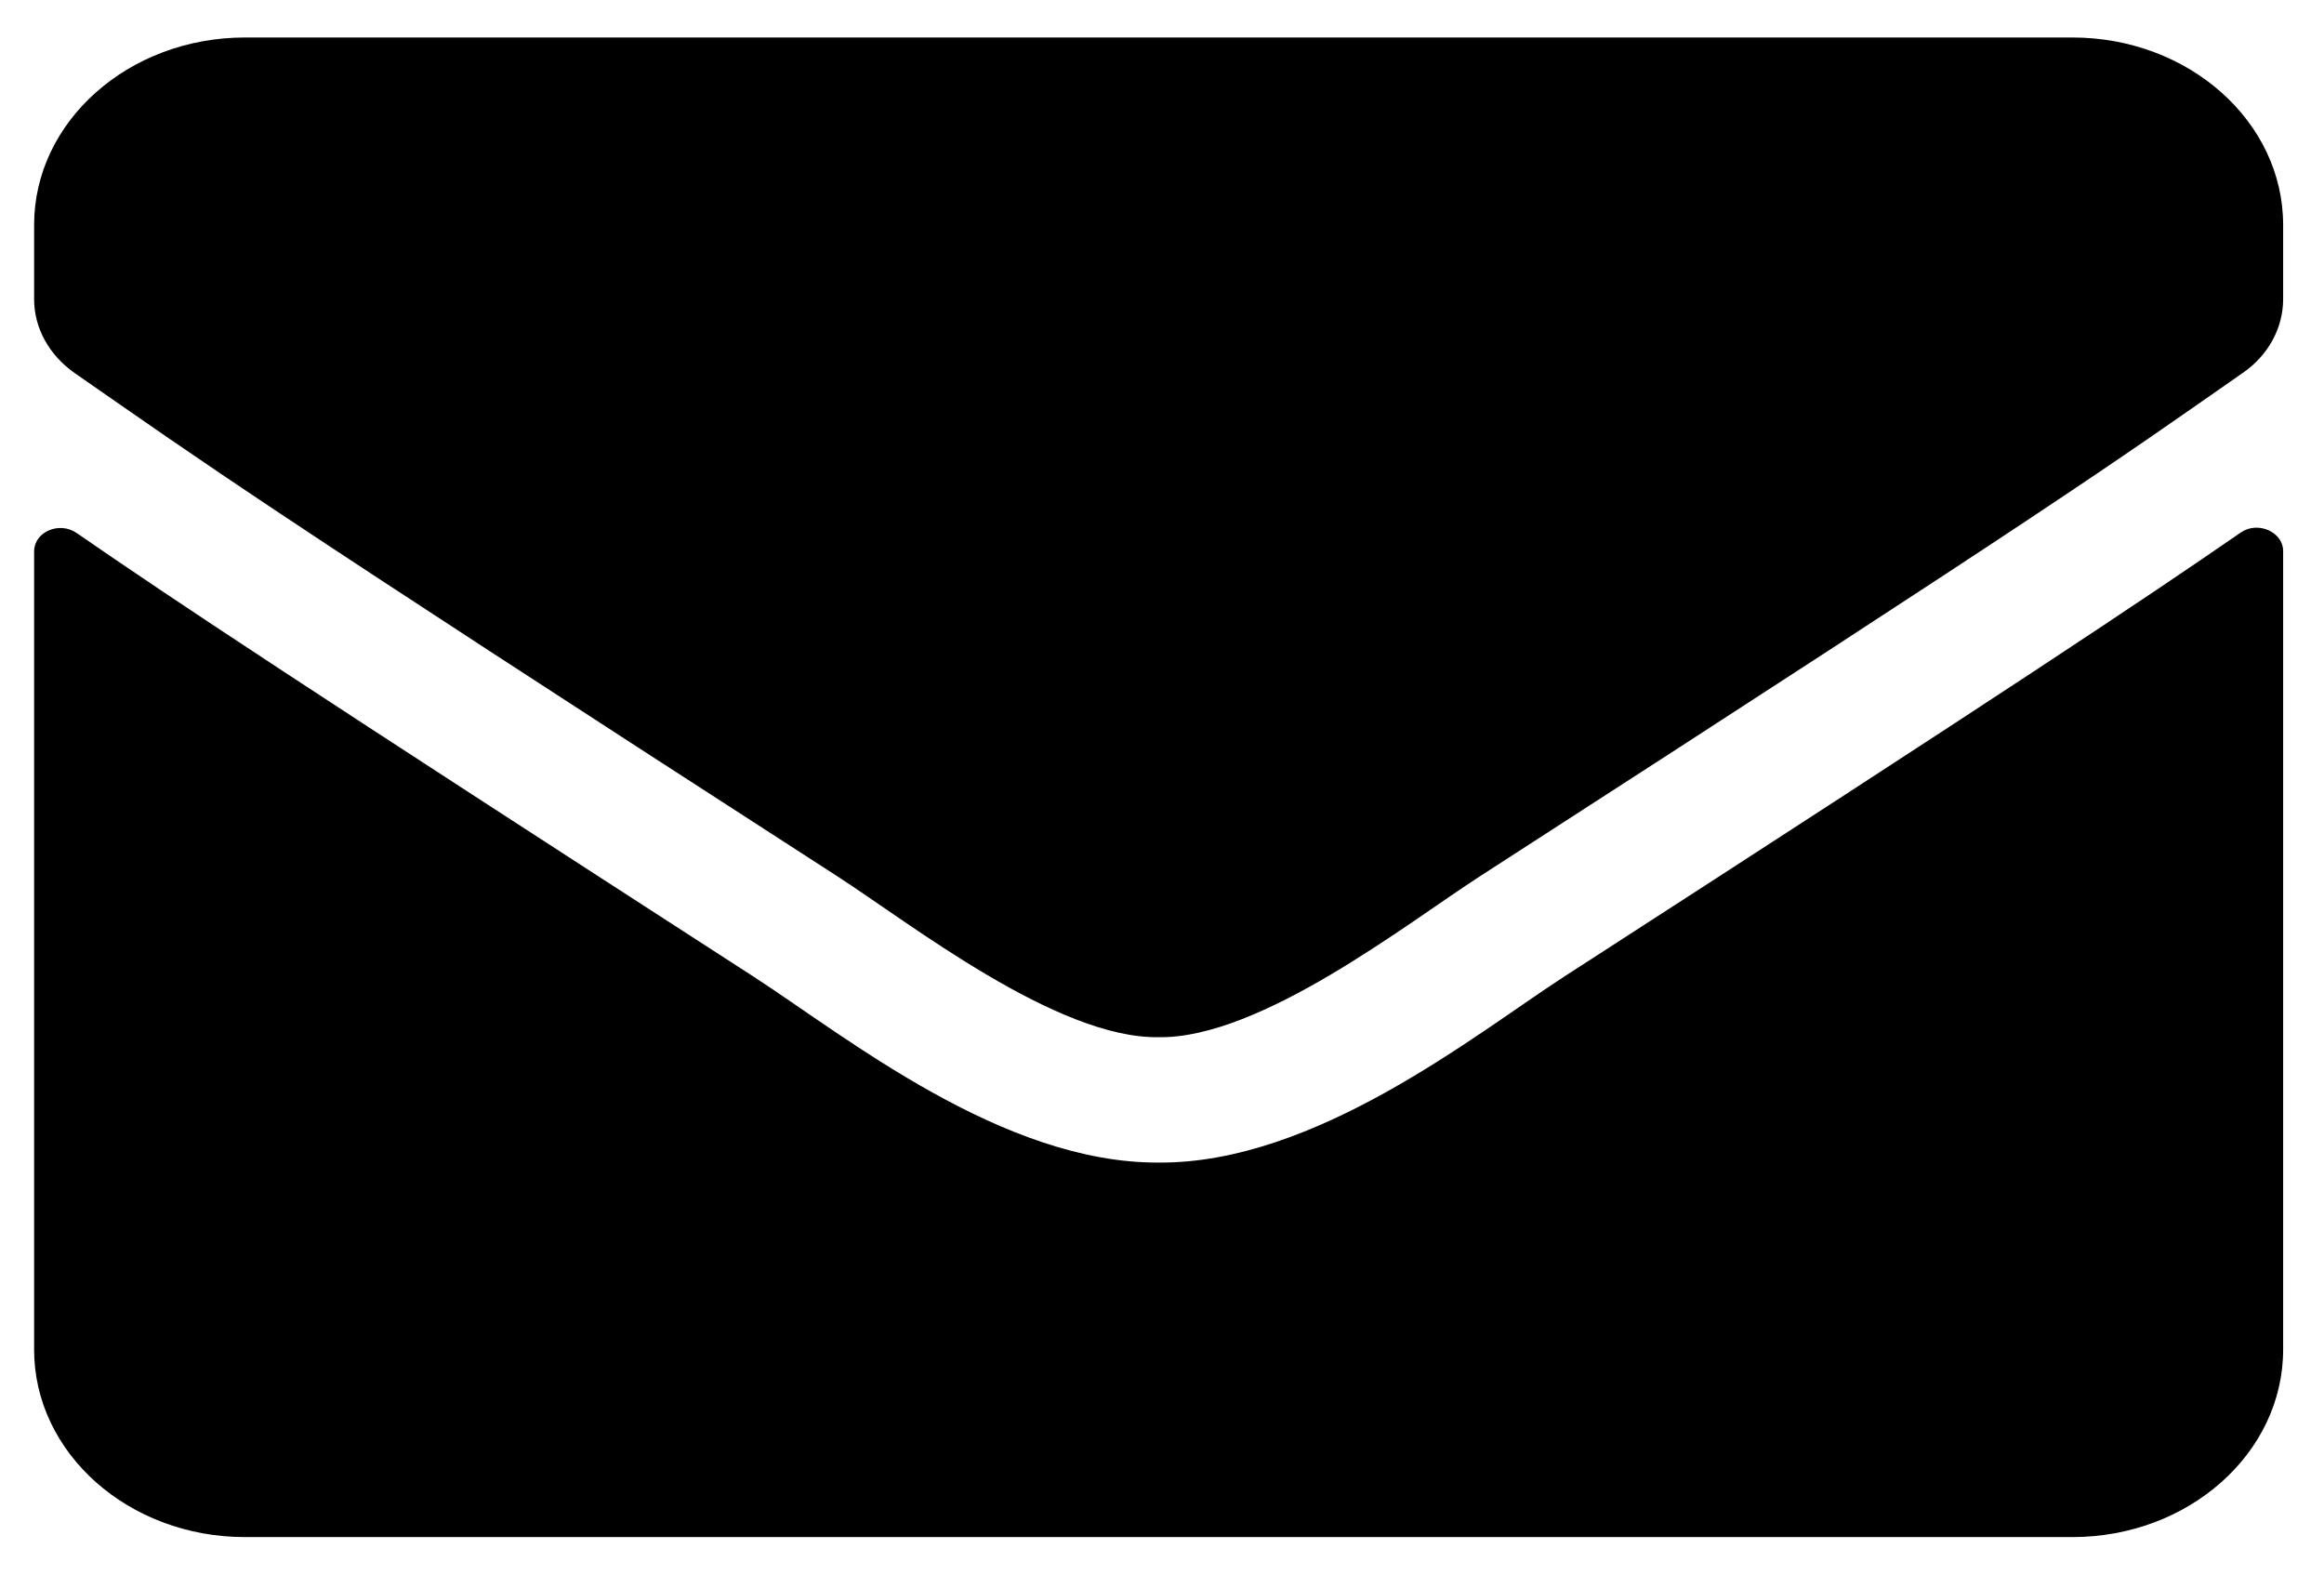 <svg width="31" height="21" viewBox="0 0 31 21" fill="none" xmlns="http://www.w3.org/2000/svg">
<path d="M29.887 7.104C30.115 6.943 30.455 7.094 30.455 7.349V18C30.455 19.38 29.195 20.5 27.643 20.5H3.268C1.715 20.5 0.455 19.38 0.455 18V7.354C0.455 7.094 0.789 6.948 1.023 7.109C2.336 8.016 4.076 9.167 10.053 13.026C11.289 13.828 13.375 15.516 15.455 15.505C17.547 15.521 19.674 13.797 20.863 13.026C26.84 9.167 28.574 8.01 29.887 7.104ZM15.455 13.833C16.814 13.854 18.771 12.312 19.756 11.677C27.531 6.661 28.123 6.224 29.916 4.974C30.256 4.74 30.455 4.375 30.455 3.99V3C30.455 1.62 29.195 0.5 27.643 0.5H3.268C1.715 0.5 0.455 1.62 0.455 3V3.99C0.455 4.375 0.654 4.734 0.994 4.974C2.787 6.219 3.379 6.661 11.154 11.677C12.139 12.312 14.096 13.854 15.455 13.833Z" fill="black"/>
</svg>
